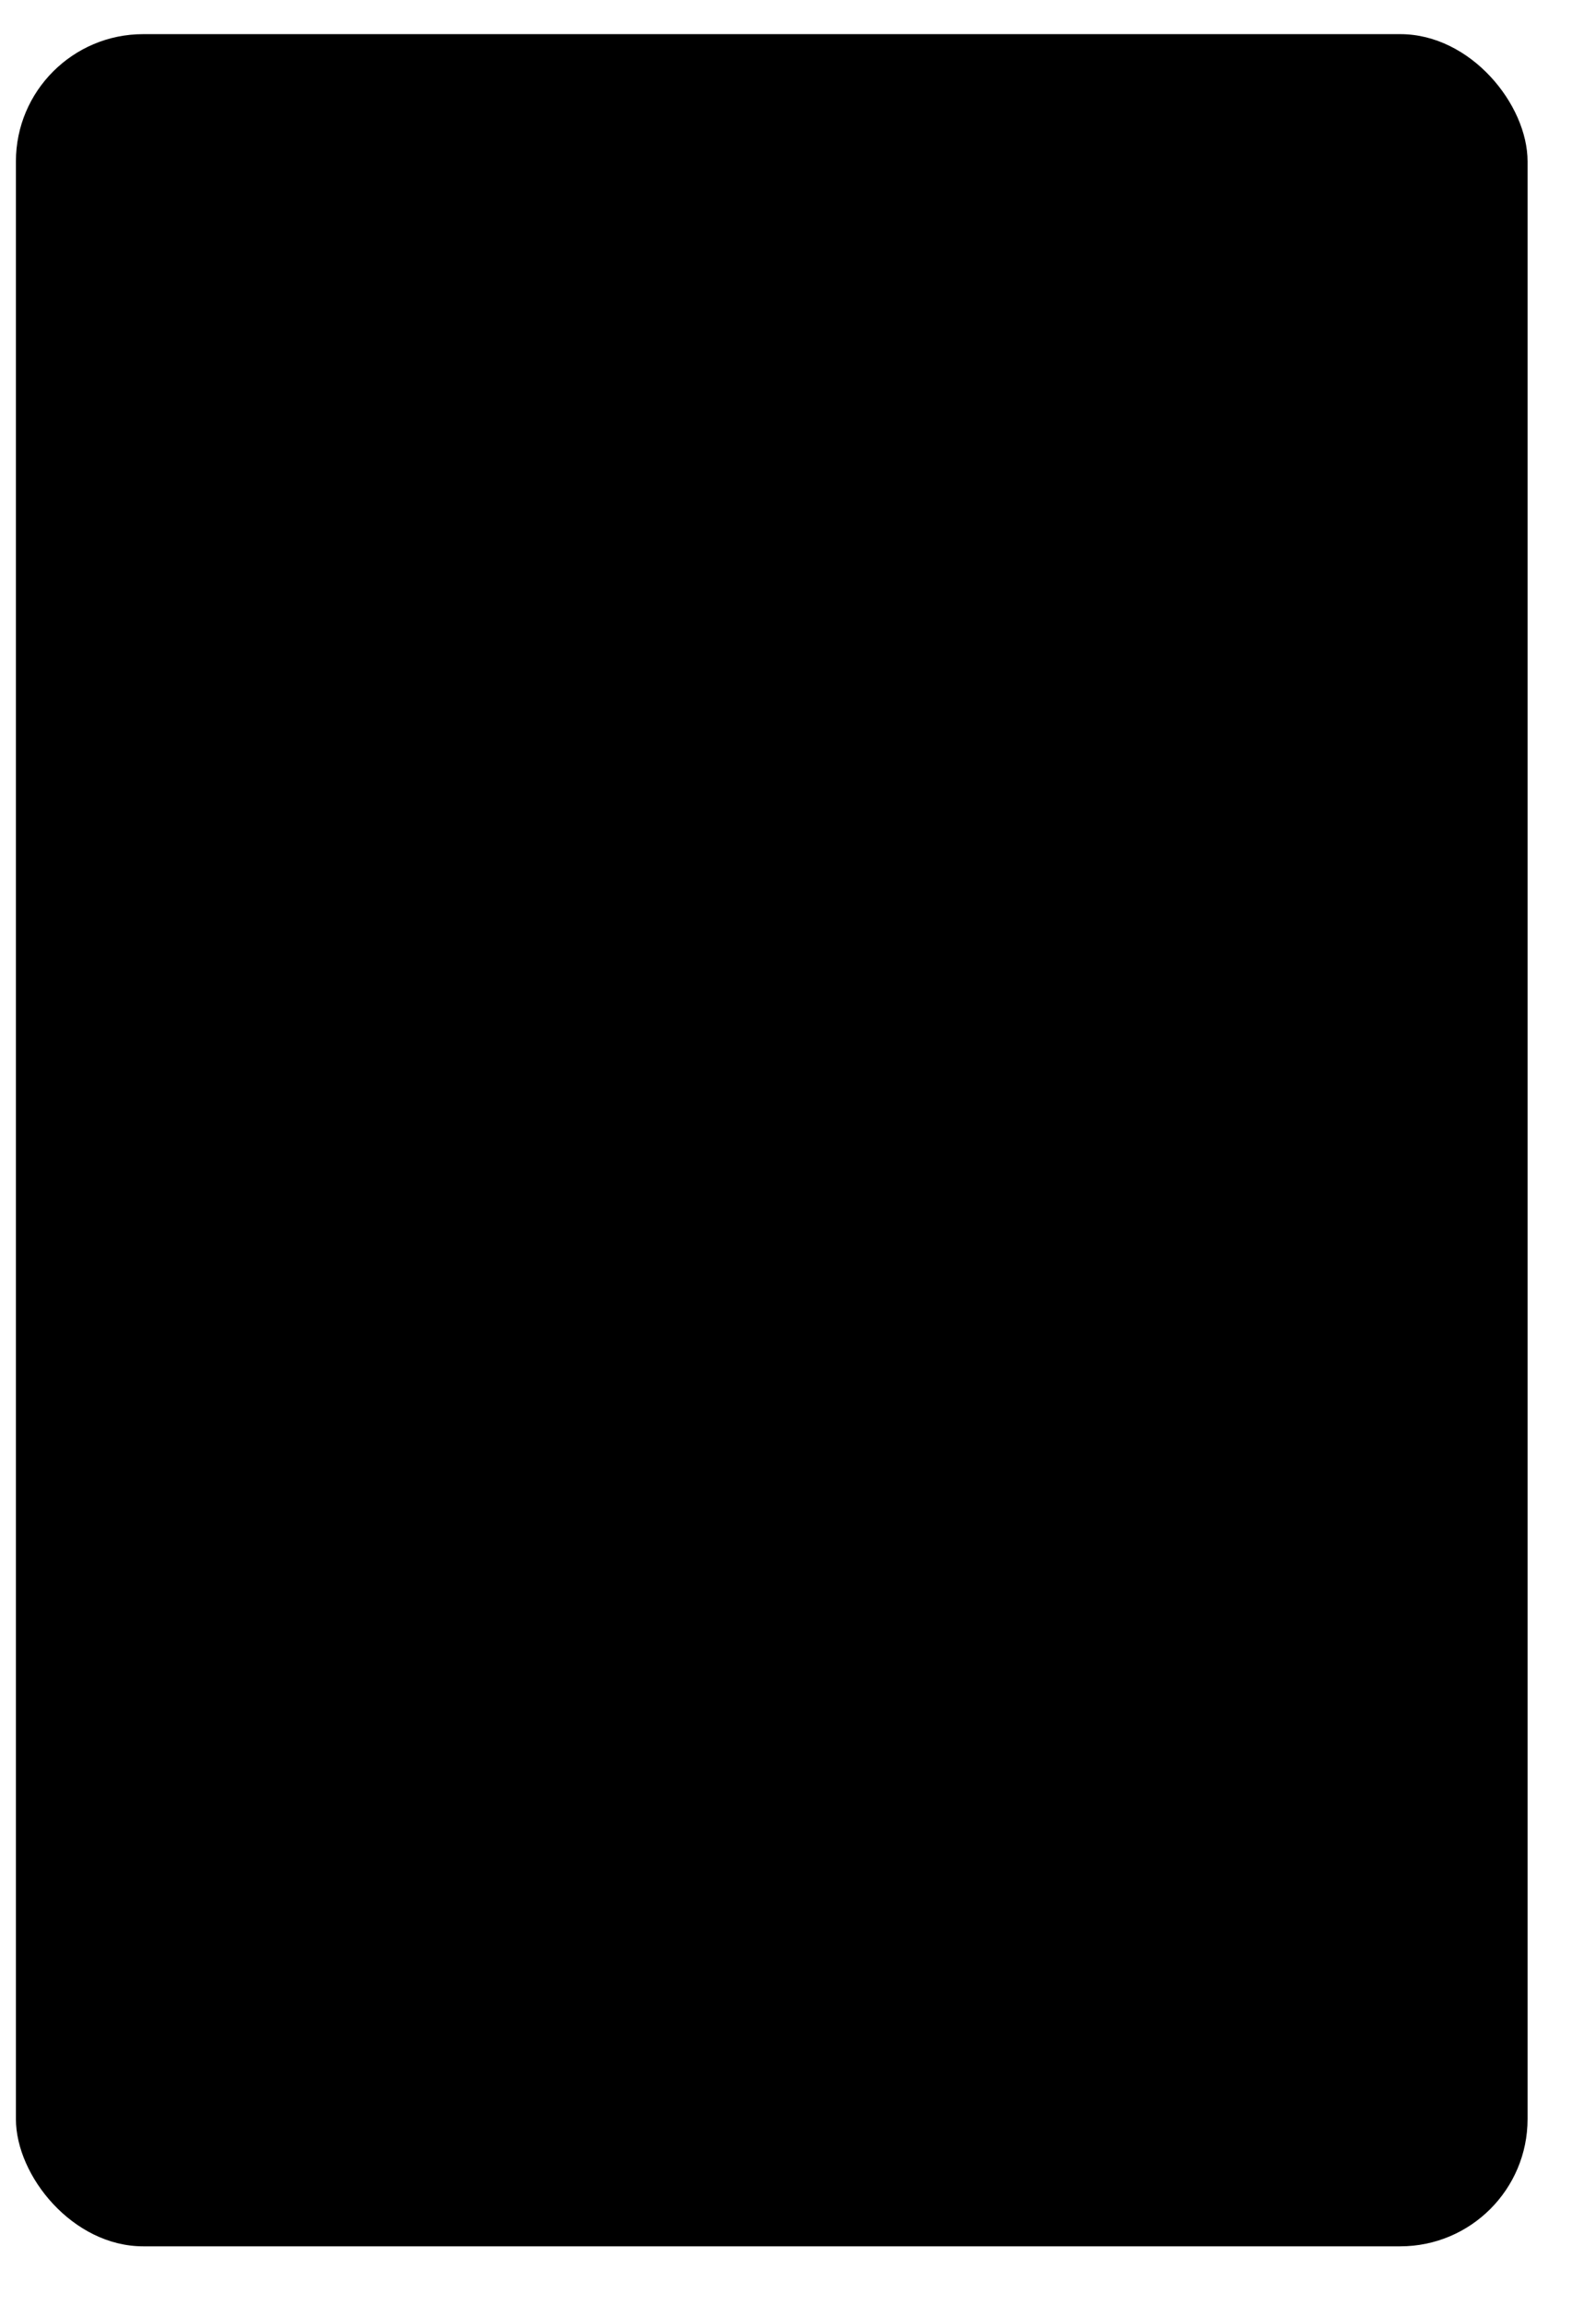 <svg width="187" height="270" viewBox="0 0 187 270" fill="none" xmlns="http://www.w3.org/2000/svg">
    <g filter="url(#filter0_d)">
        <rect x="1.864" y="6.10352e-05" width="177.119" height="259.154" rx="14.915" fill="#000000"/>
    </g>
    <defs>
        <filter id="filter0_d" x="-6.136" y="-4" width="193.119" height="275.154" filterUnits="userSpaceOnUse" color-interpolation-filters="sRGB">
            <feFlood flood-opacity="0" result="BackgroundImageFix"/>
            <feColorMatrix in="SourceAlpha" type="matrix" values="0 0 0 0 0 0 0 0 0 0 0 0 0 0 0 0 0 0 127 0"/>
            <feOffset dy="4"/>
            <feGaussianBlur stdDeviation="4"/>
            <feColorMatrix type="matrix" values="0 0 0 0 0 0 0 0 0 0 0 0 0 0 0 0 0 0 0.25 0"/>
            <feBlend mode="normal" in2="BackgroundImageFix" result="effect1_dropShadow"/>
            <feBlend mode="normal" in="SourceGraphic" in2="effect1_dropShadow" result="shape"/>
        </filter>
    </defs>
</svg>
